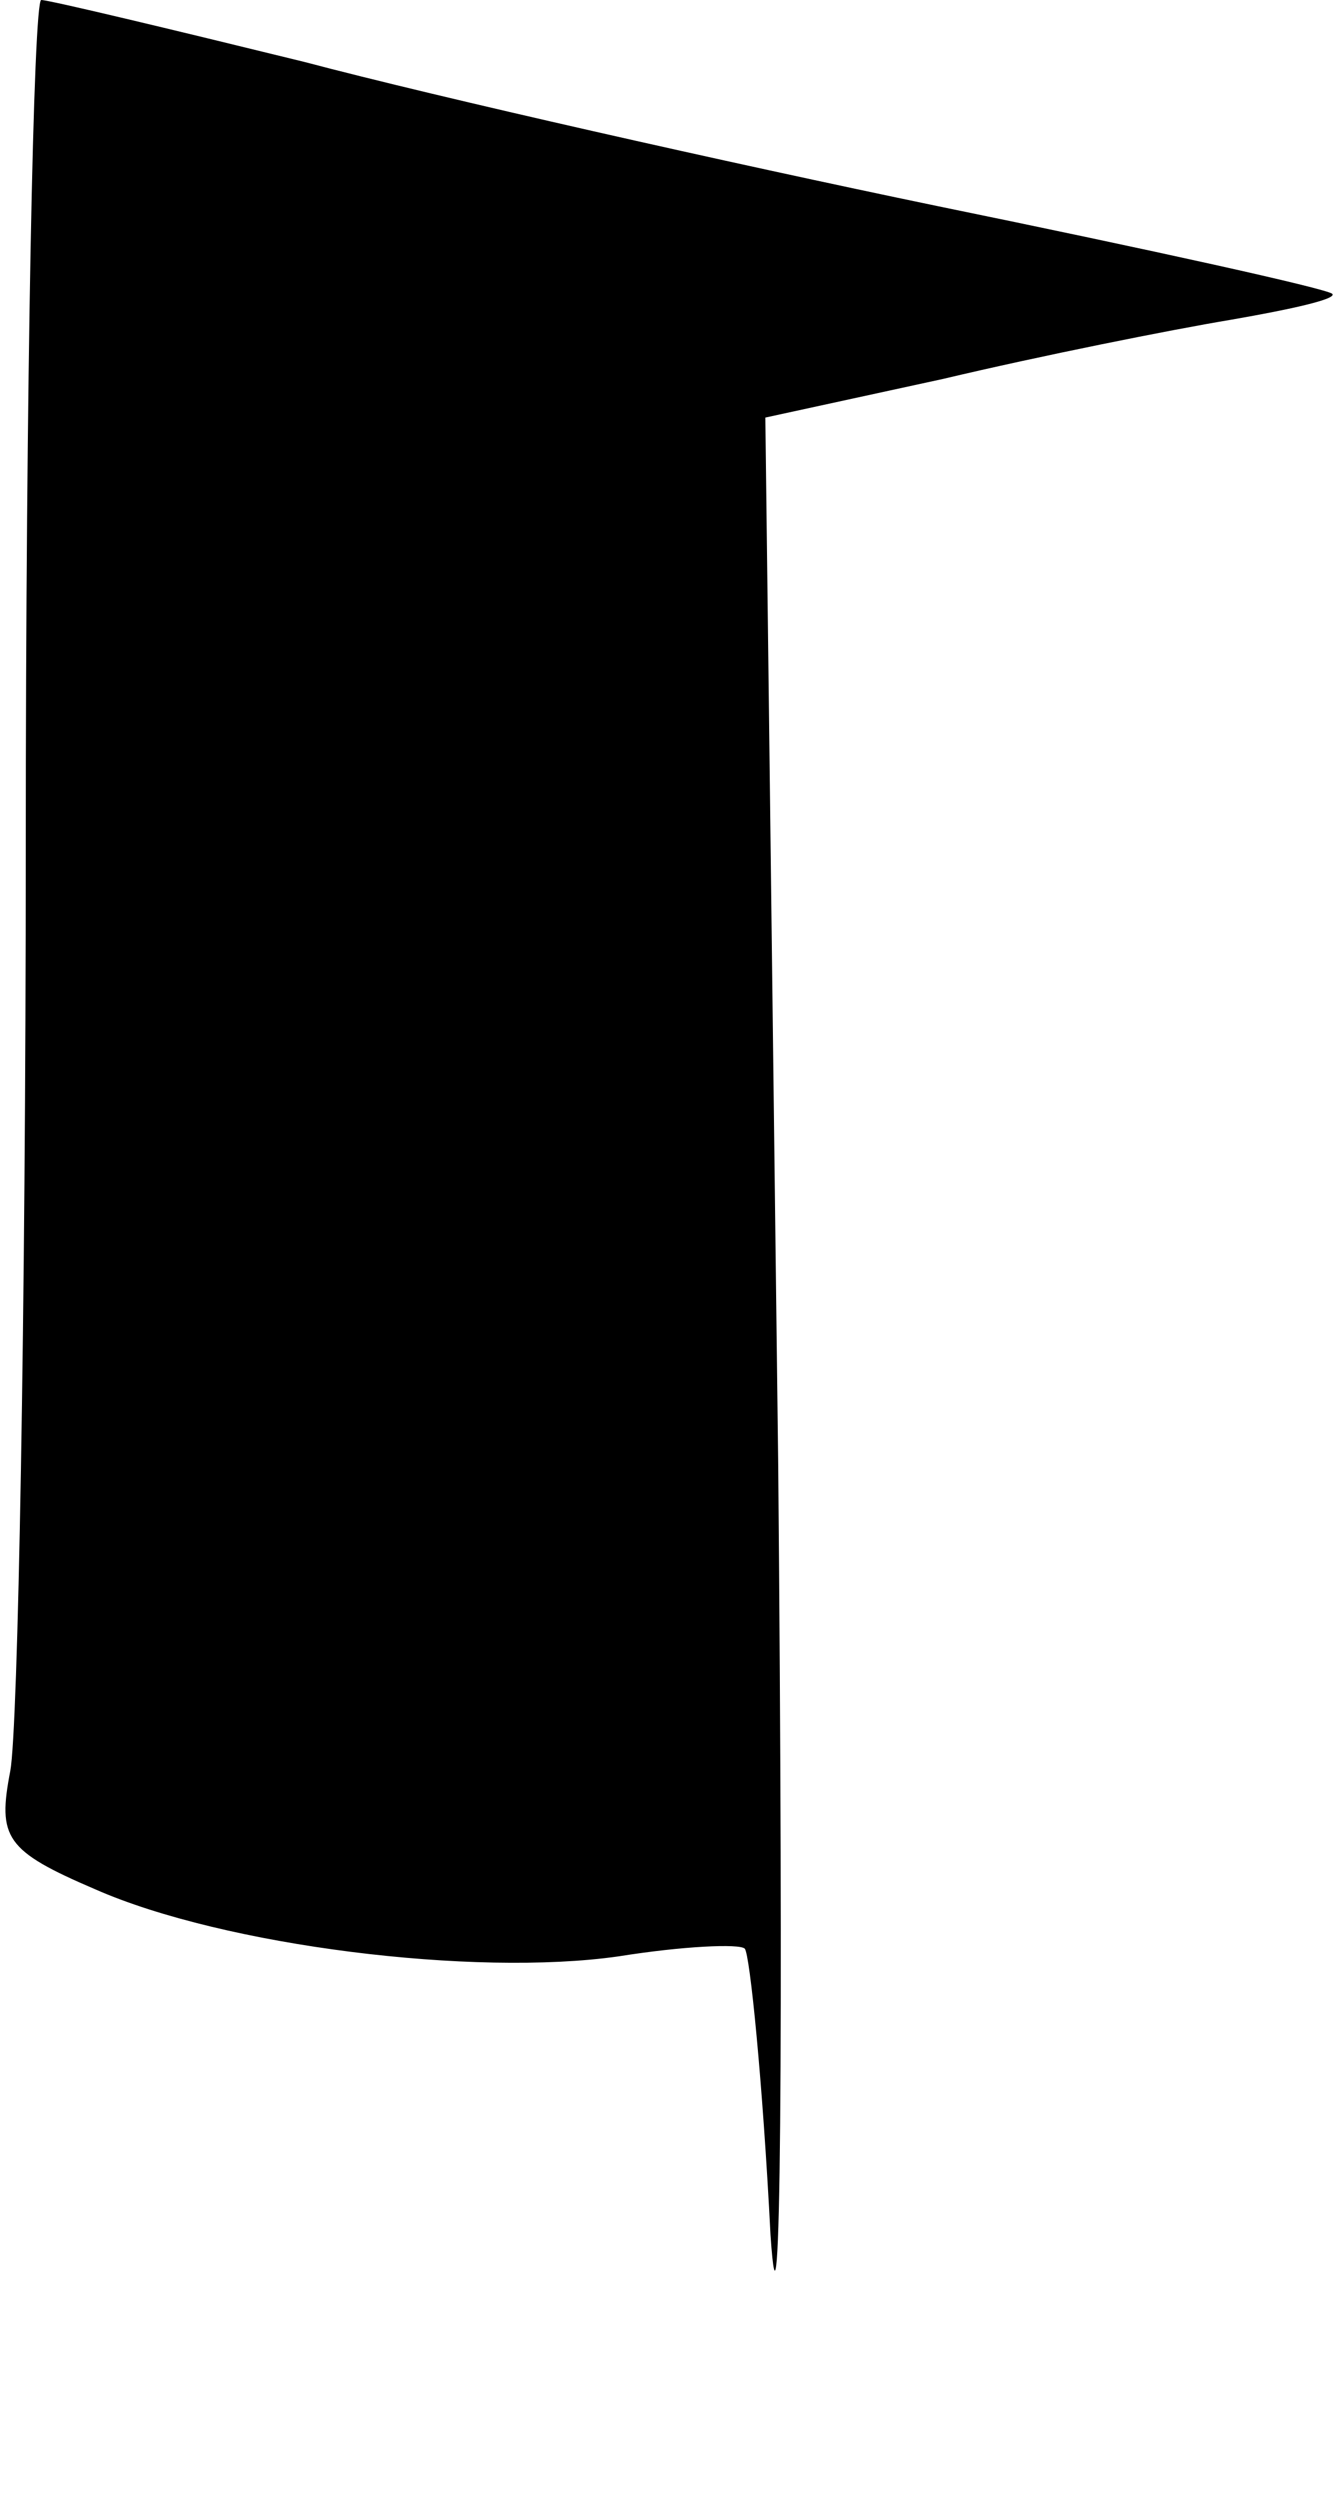 <?xml version="1.0" standalone="no"?>
<!DOCTYPE svg PUBLIC "-//W3C//DTD SVG 20010904//EN"
 "http://www.w3.org/TR/2001/REC-SVG-20010904/DTD/svg10.dtd">
<svg version="1.0" xmlns="http://www.w3.org/2000/svg"
 width="52pt" height="97pt" viewBox="0 0 52 97"
 preserveAspectRatio="xMidYMid meet">
<g transform="translate(0,97) scale(0.1,-0.1)"
fill="#000000" stroke="none">
<path fill="#000000" stroke="none" d="M10 641 c0 -181 -3 -342 -6 -358 -5
-26 -2 -31 33 -46 50 -22 147 -34 203 -26 25 4 47 5 49 3 2 -2 7 -52 10 -111
4 -59 5 75 3 298 l-5 407 69 15 c38 9 88 19 112 23 23 4 41 8 39 10 -2 2 -70
17 -153 34 -82 17 -193 42 -246 56 -53 13 -99 24 -102 24 -3 0 -6 -148 -6
-329z"/>
</g>
</svg>
